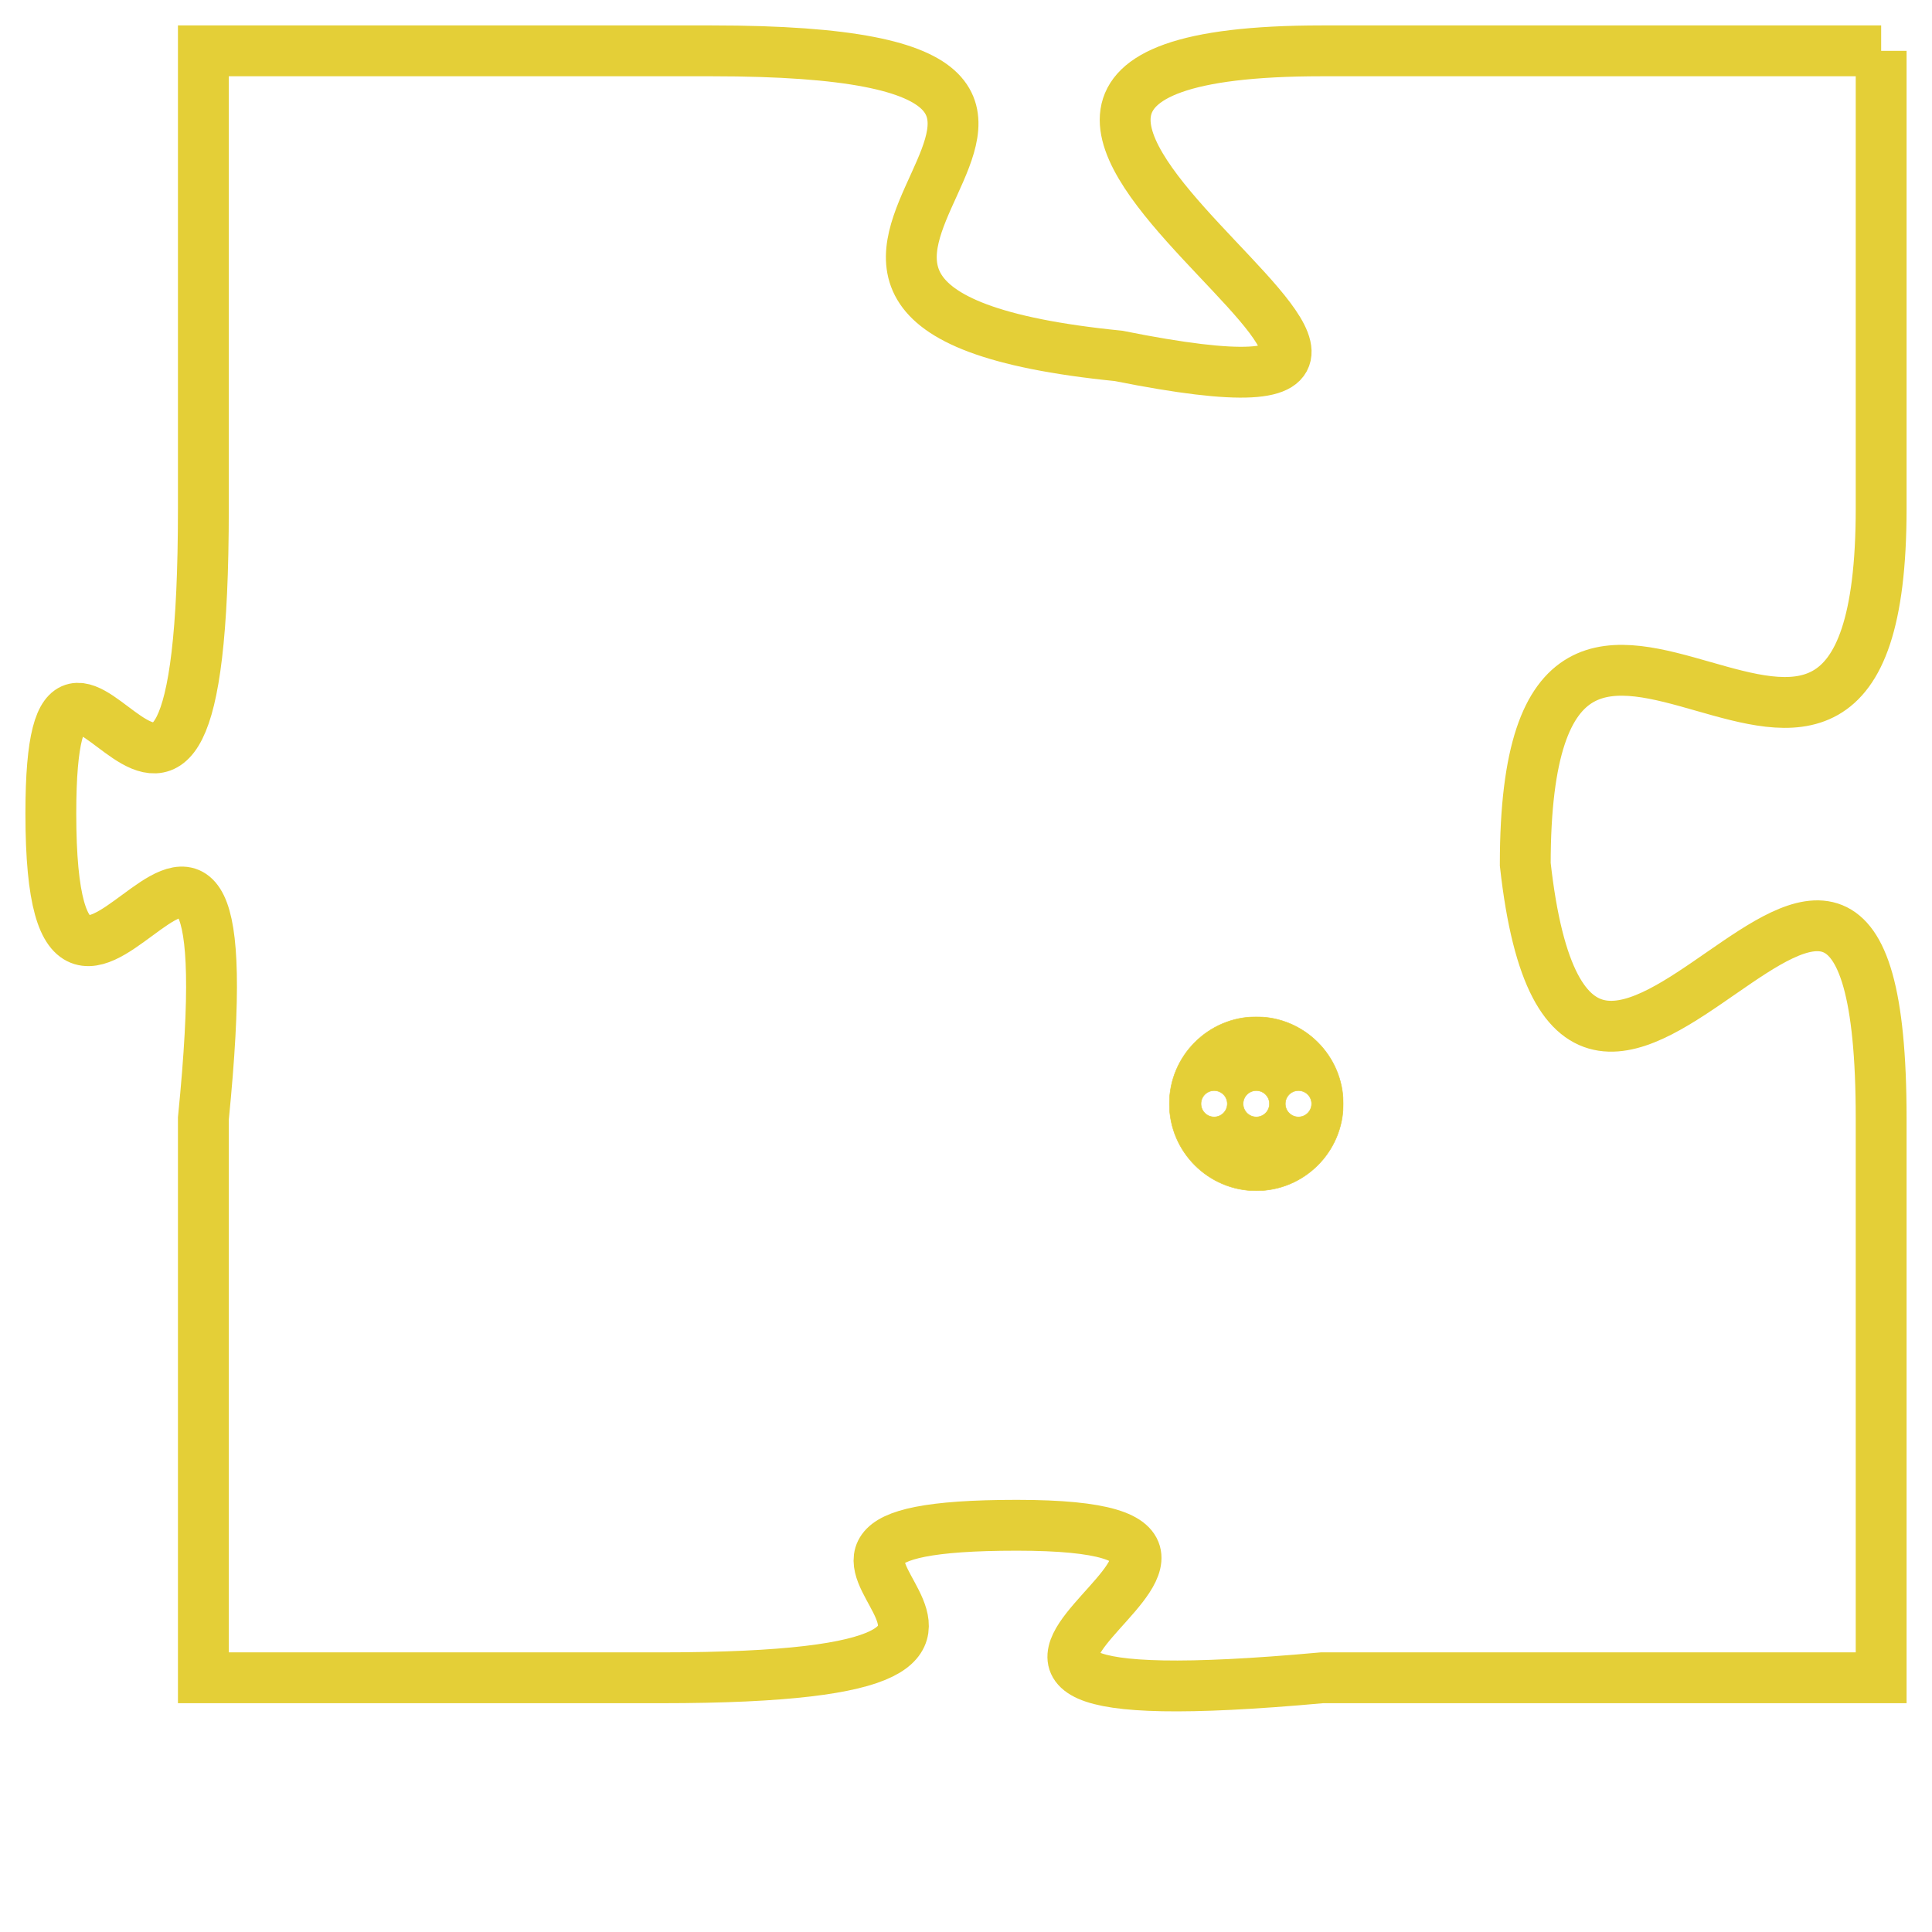<svg version="1.1" xmlns="http://www.w3.org/2000/svg" xmlns:xlink="http://www.w3.org/1999/xlink" fill="transparent" x="0" y="0" width="350" height="350" preserveAspectRatio="xMinYMin slice"><style type="text/css">.links{fill:transparent;stroke: #E4CF37;}.links:hover{fill:#63D272; opacity:0.4;}</style><defs><g id="allt"><path id="t3413" d="M1122,832 L1111,832 C1100,832 1117,840 1107,838 C1097,837 1110,832 1099,832 L1089,832 1089,832 L1089,841 C1089,851 1086,841 1086,847 C1086,854 1090,843 1089,853 L1089,864 1089,864 L1098,864 C1108,864 1098,861 1105,861 C1112,861 1100,865 1111,864 L1122,864 1122,864 L1122,853 C1122,843 1116,857 1115,848 C1115,839 1122,850 1122,841 L1122,832"/></g><clipPath id="c" clipRule="evenodd" fill="transparent"><use href="#t3413"/></clipPath></defs><svg viewBox="1085 831 38 35" preserveAspectRatio="xMinYMin meet"><svg width="4380" height="2430"><g><image crossorigin="anonymous" x="0" y="0" href="https://nftpuzzle.license-token.com/assets/completepuzzle.svg" width="100%" height="100%" /><g class="links"><use href="#t3413"/></g></g></svg><svg x="1108" y="851" height="9%" width="9%" viewBox="0 0 330 330"><g><a xlink:href="https://nftpuzzle.license-token.com/" class="links"><title>See the most innovative NFT based token software licensing project</title><path fill="#E4CF37" id="more" d="M165,0C74.019,0,0,74.019,0,165s74.019,165,165,165s165-74.019,165-165S255.981,0,165,0z M85,190 c-13.785,0-25-11.215-25-25s11.215-25,25-25s25,11.215,25,25S98.785,190,85,190z M165,190c-13.785,0-25-11.215-25-25 s11.215-25,25-25s25,11.215,25,25S178.785,190,165,190z M245,190c-13.785,0-25-11.215-25-25s11.215-25,25-25 c13.785,0,25,11.215,25,25S258.785,190,245,190z"></path></a></g></svg></svg></svg>